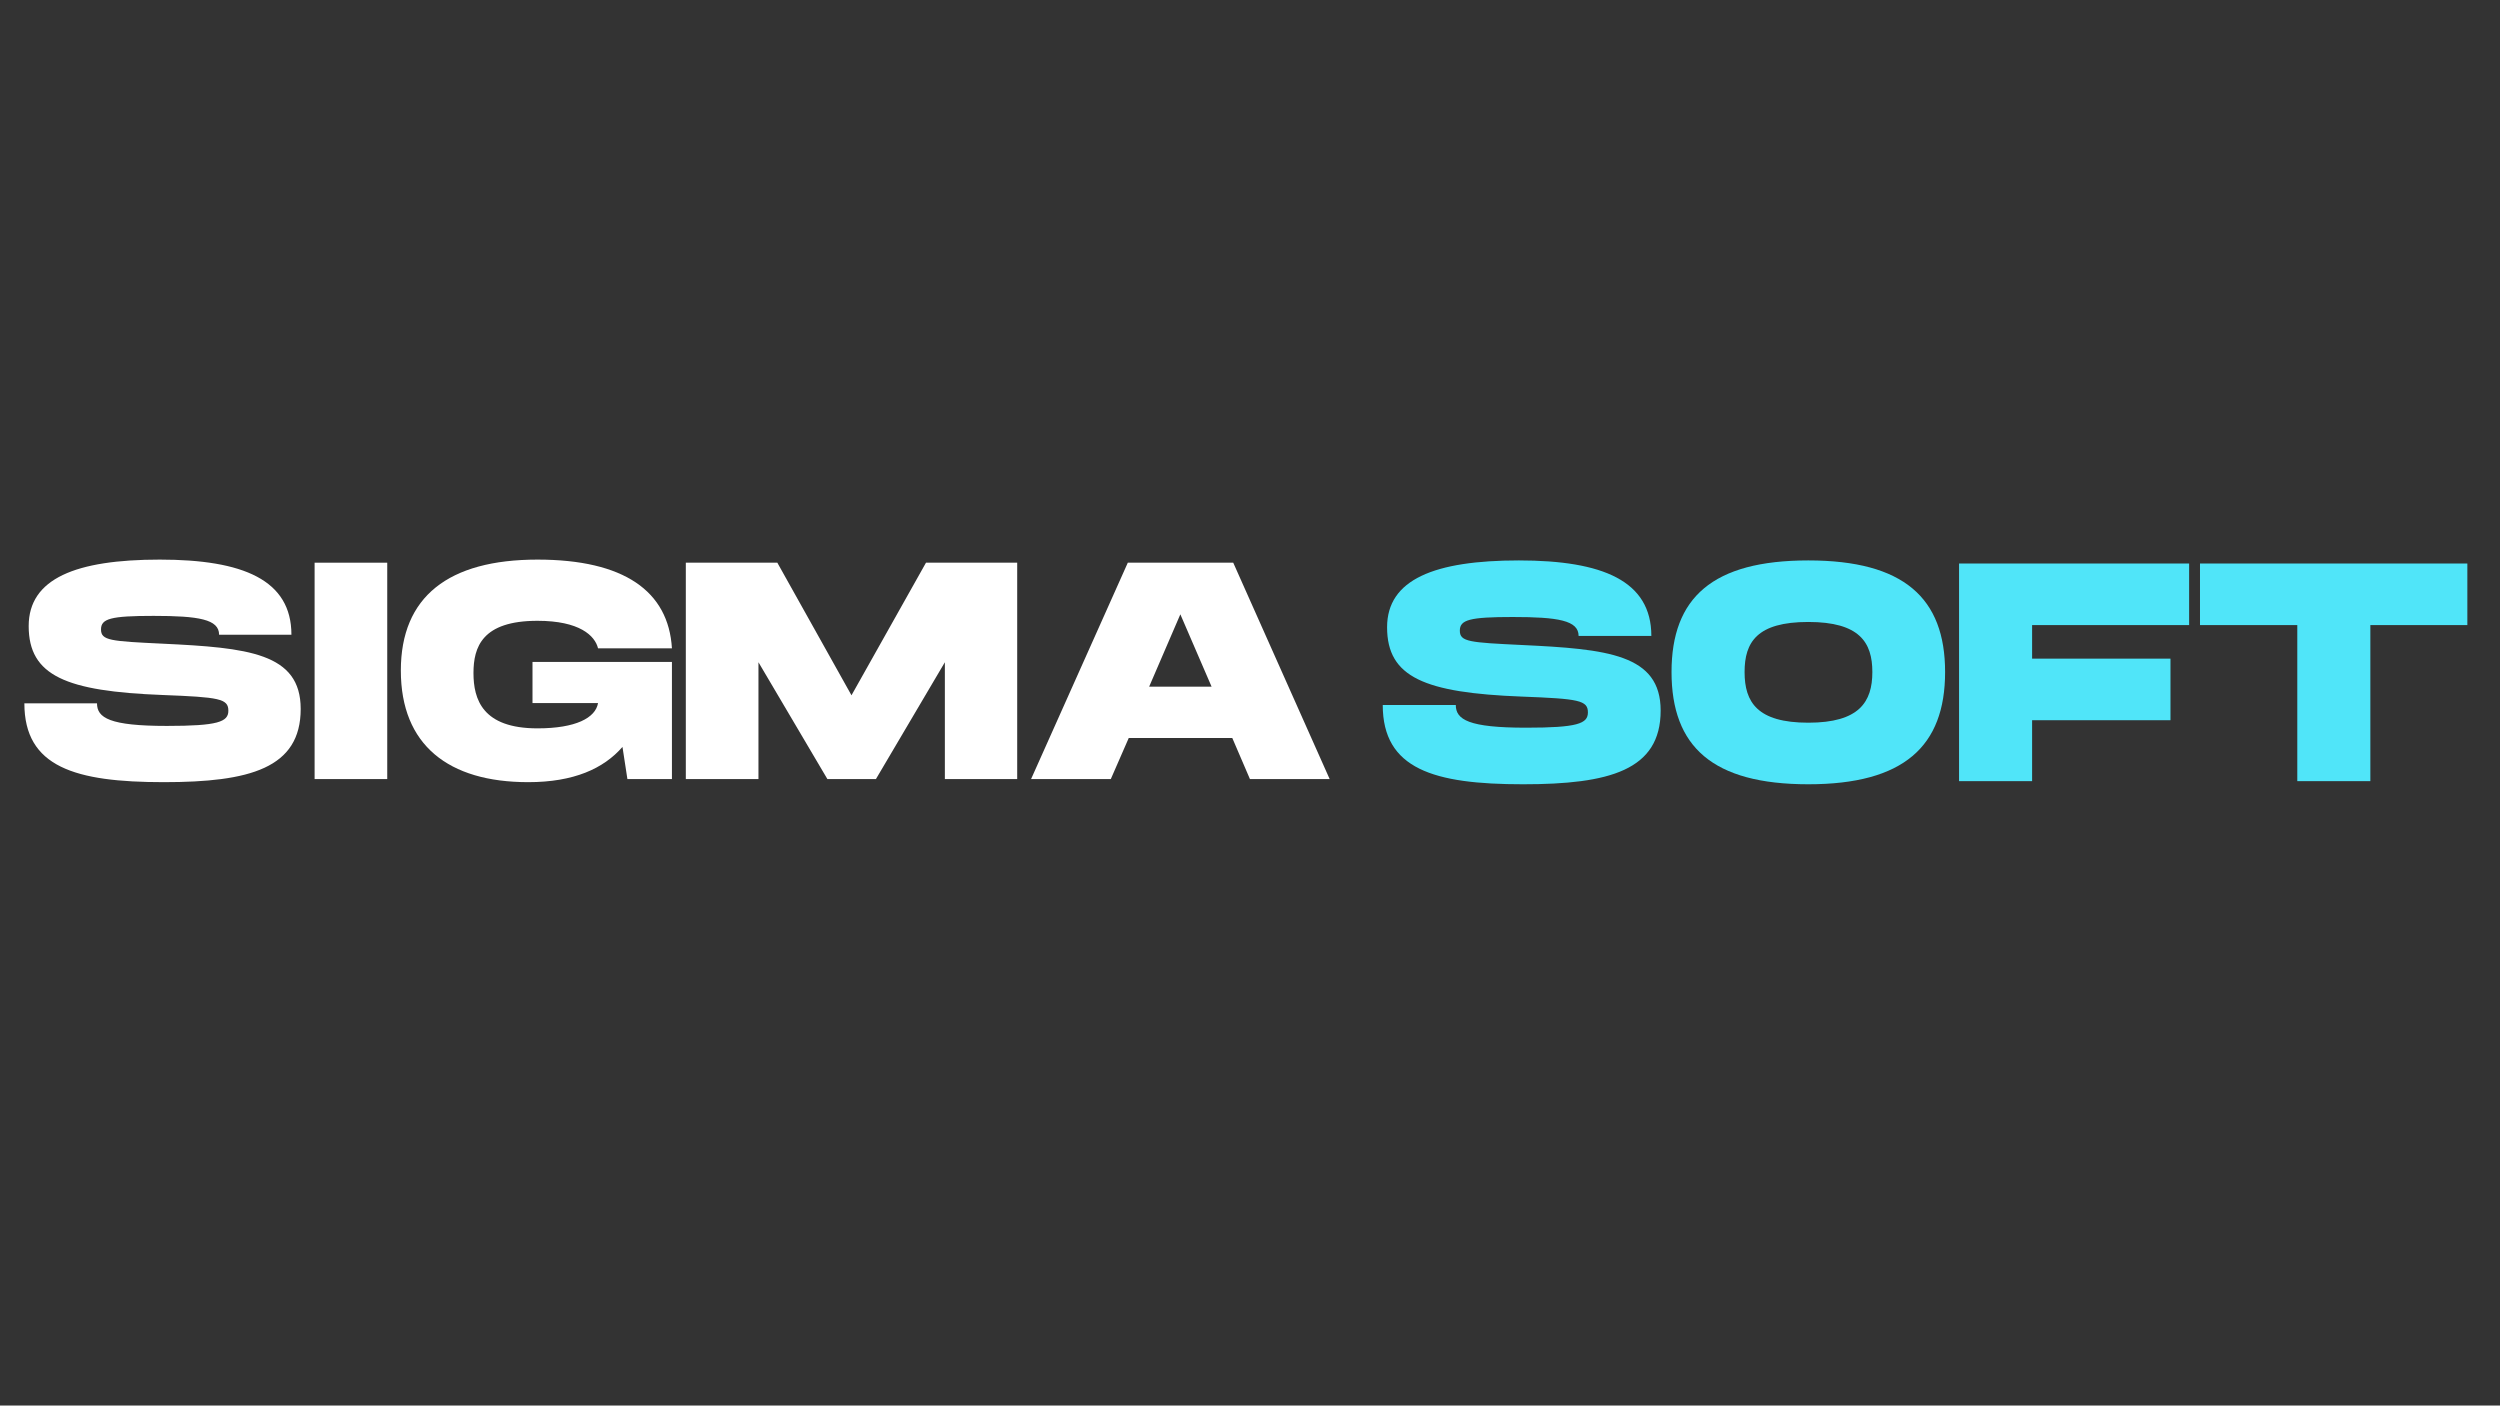 <svg xmlns="http://www.w3.org/2000/svg" xmlns:xlink="http://www.w3.org/1999/xlink" width="1366" zoomAndPan="magnify" viewBox="0 0 1024.5 576" height="768" preserveAspectRatio="xMidYMid meet" version="1.0"><rect x="0" y="0" width="1024.5" height="576" fill="#333333" stroke="none"/><defs><g/></defs><g fill="#ffffff" fill-opacity="1"><g transform="translate(7.832, 319.263)"><g><path d="M 59.281 1.266 C 94.5 1.266 115.391 -4.438 115.391 -28.75 C 115.391 -51.688 93.734 -53.828 58.781 -55.484 C 37.5 -56.5 33.562 -56.75 33.562 -61.312 C 33.562 -65.75 37.5 -66.875 55.109 -66.875 C 73.594 -66.875 81.953 -65.484 81.953 -59.156 L 111.594 -59.156 C 111.594 -81.578 91.844 -89.938 57.641 -89.938 C 23.312 -89.938 3.922 -82.203 3.922 -62.703 C 3.922 -42.312 19.25 -35.969 58.781 -34.453 C 82.078 -33.562 85.75 -32.938 85.75 -28 C 85.75 -23.438 81.453 -21.781 60.547 -21.781 C 37.109 -21.781 31.922 -25.078 31.922 -31.031 L 2.156 -31.031 C 2.156 -4.938 22.922 1.266 59.281 1.266 Z M 59.281 1.266 "/></g></g></g><g fill="#ffffff" fill-opacity="1"><g transform="translate(125.503, 319.263)"><g><path d="M 3.422 0 L 33.188 0 L 33.188 -88.672 L 3.422 -88.672 Z M 3.422 0 "/></g></g></g><g fill="#ffffff" fill-opacity="1"><g transform="translate(162.109, 319.263)"><g><path d="M 54.344 1.266 C 73.094 1.266 85.25 -4.312 92.984 -13.172 L 95 0 L 113.25 0 L 113.25 -48.016 L 56.109 -48.016 L 56.109 -31.156 L 82.969 -31.156 C 81.953 -25.078 73.844 -20.781 58.141 -20.781 C 35.594 -20.781 31.922 -32.688 31.922 -43.453 C 31.922 -54.094 35.469 -64.859 58.141 -64.859 C 75.375 -64.859 81.703 -58.781 82.969 -53.578 L 113.25 -53.578 C 111.844 -77.016 93.609 -89.938 58.141 -89.938 C 21.656 -89.938 2.156 -74.734 2.156 -44.469 C 2.156 -13.938 21.656 1.266 54.344 1.266 Z M 54.344 1.266 "/></g></g></g><g fill="#ffffff" fill-opacity="1"><g transform="translate(277.627, 319.263)"><g><path d="M 3.422 0 L 33.188 0 L 33.188 -47.875 L 61.438 0 L 81.328 0 L 109.578 -47.875 L 109.578 0 L 139.219 0 L 139.219 -88.672 L 101.844 -88.672 L 71.312 -34.328 L 40.922 -88.672 L 3.422 -88.672 Z M 3.422 0 "/></g></g></g><g fill="#ffffff" fill-opacity="1"><g transform="translate(420.379, 319.263)"><g><path d="M 2.156 0 L 34.828 0 L 42.188 -16.844 L 84.609 -16.844 L 91.844 0 L 124.516 0 L 85 -88.672 L 41.797 -88.672 Z M 50.547 -37.875 L 63.328 -67.516 L 76.125 -37.875 Z M 50.547 -37.875 "/></g></g></g><g fill="#50e5f9" fill-opacity="1"><g transform="translate(564.475, 320.115)"><g><path d="M 59.625 1.281 C 95.047 1.281 116.062 -4.453 116.062 -28.922 C 116.062 -51.984 94.281 -54.141 59.109 -55.797 C 37.719 -56.828 33.766 -57.078 33.766 -61.672 C 33.766 -66.125 37.719 -67.266 55.422 -67.266 C 74.016 -67.266 82.438 -65.875 82.438 -59.5 L 112.25 -59.5 C 112.25 -82.047 92.375 -90.453 57.969 -90.453 C 23.438 -90.453 3.953 -82.688 3.953 -63.062 C 3.953 -42.547 19.359 -36.188 59.109 -34.656 C 82.562 -33.766 86.25 -33.125 86.25 -28.156 C 86.25 -23.562 81.922 -21.906 60.906 -21.906 C 37.328 -21.906 32.109 -25.219 32.109 -31.219 L 2.172 -31.219 C 2.172 -4.969 23.062 1.281 59.625 1.281 Z M 59.625 1.281 "/></g></g></g><g fill="#50e5f9" fill-opacity="1"><g transform="translate(682.821, 320.115)"><g><path d="M 58.219 1.281 C 97.344 1.281 114.281 -14.266 114.281 -44.719 C 114.281 -75.047 97.344 -90.453 58.219 -90.453 C 18.984 -90.453 2.172 -75.172 2.172 -44.719 C 2.172 -14.141 18.984 1.281 58.219 1.281 Z M 58.219 -23.953 C 37.328 -23.953 32.109 -32.359 32.109 -44.719 C 32.109 -56.953 37.203 -65.234 58.219 -65.234 C 79.25 -65.234 84.469 -56.828 84.469 -44.719 C 84.469 -32.484 79.125 -23.953 58.219 -23.953 Z M 58.219 -23.953 "/></g></g></g><g fill="#50e5f9" fill-opacity="1"><g transform="translate(799.384, 320.115)"><g><path d="M 3.438 0 L 33.375 0 L 33.375 -24.969 L 90.078 -24.969 L 90.078 -50.203 L 33.375 -50.203 L 33.375 -63.953 L 97.719 -63.953 L 97.719 -89.188 L 3.438 -89.188 Z M 3.438 0 "/></g></g></g><g fill="#50e5f9" fill-opacity="1"><g transform="translate(899.386, 320.115)"><g><path d="M 42.047 0 L 71.984 0 L 71.984 -63.953 L 111.734 -63.953 L 111.734 -89.188 L 2.172 -89.188 L 2.172 -63.953 L 42.047 -63.953 Z M 42.047 0 "/></g></g></g></svg>